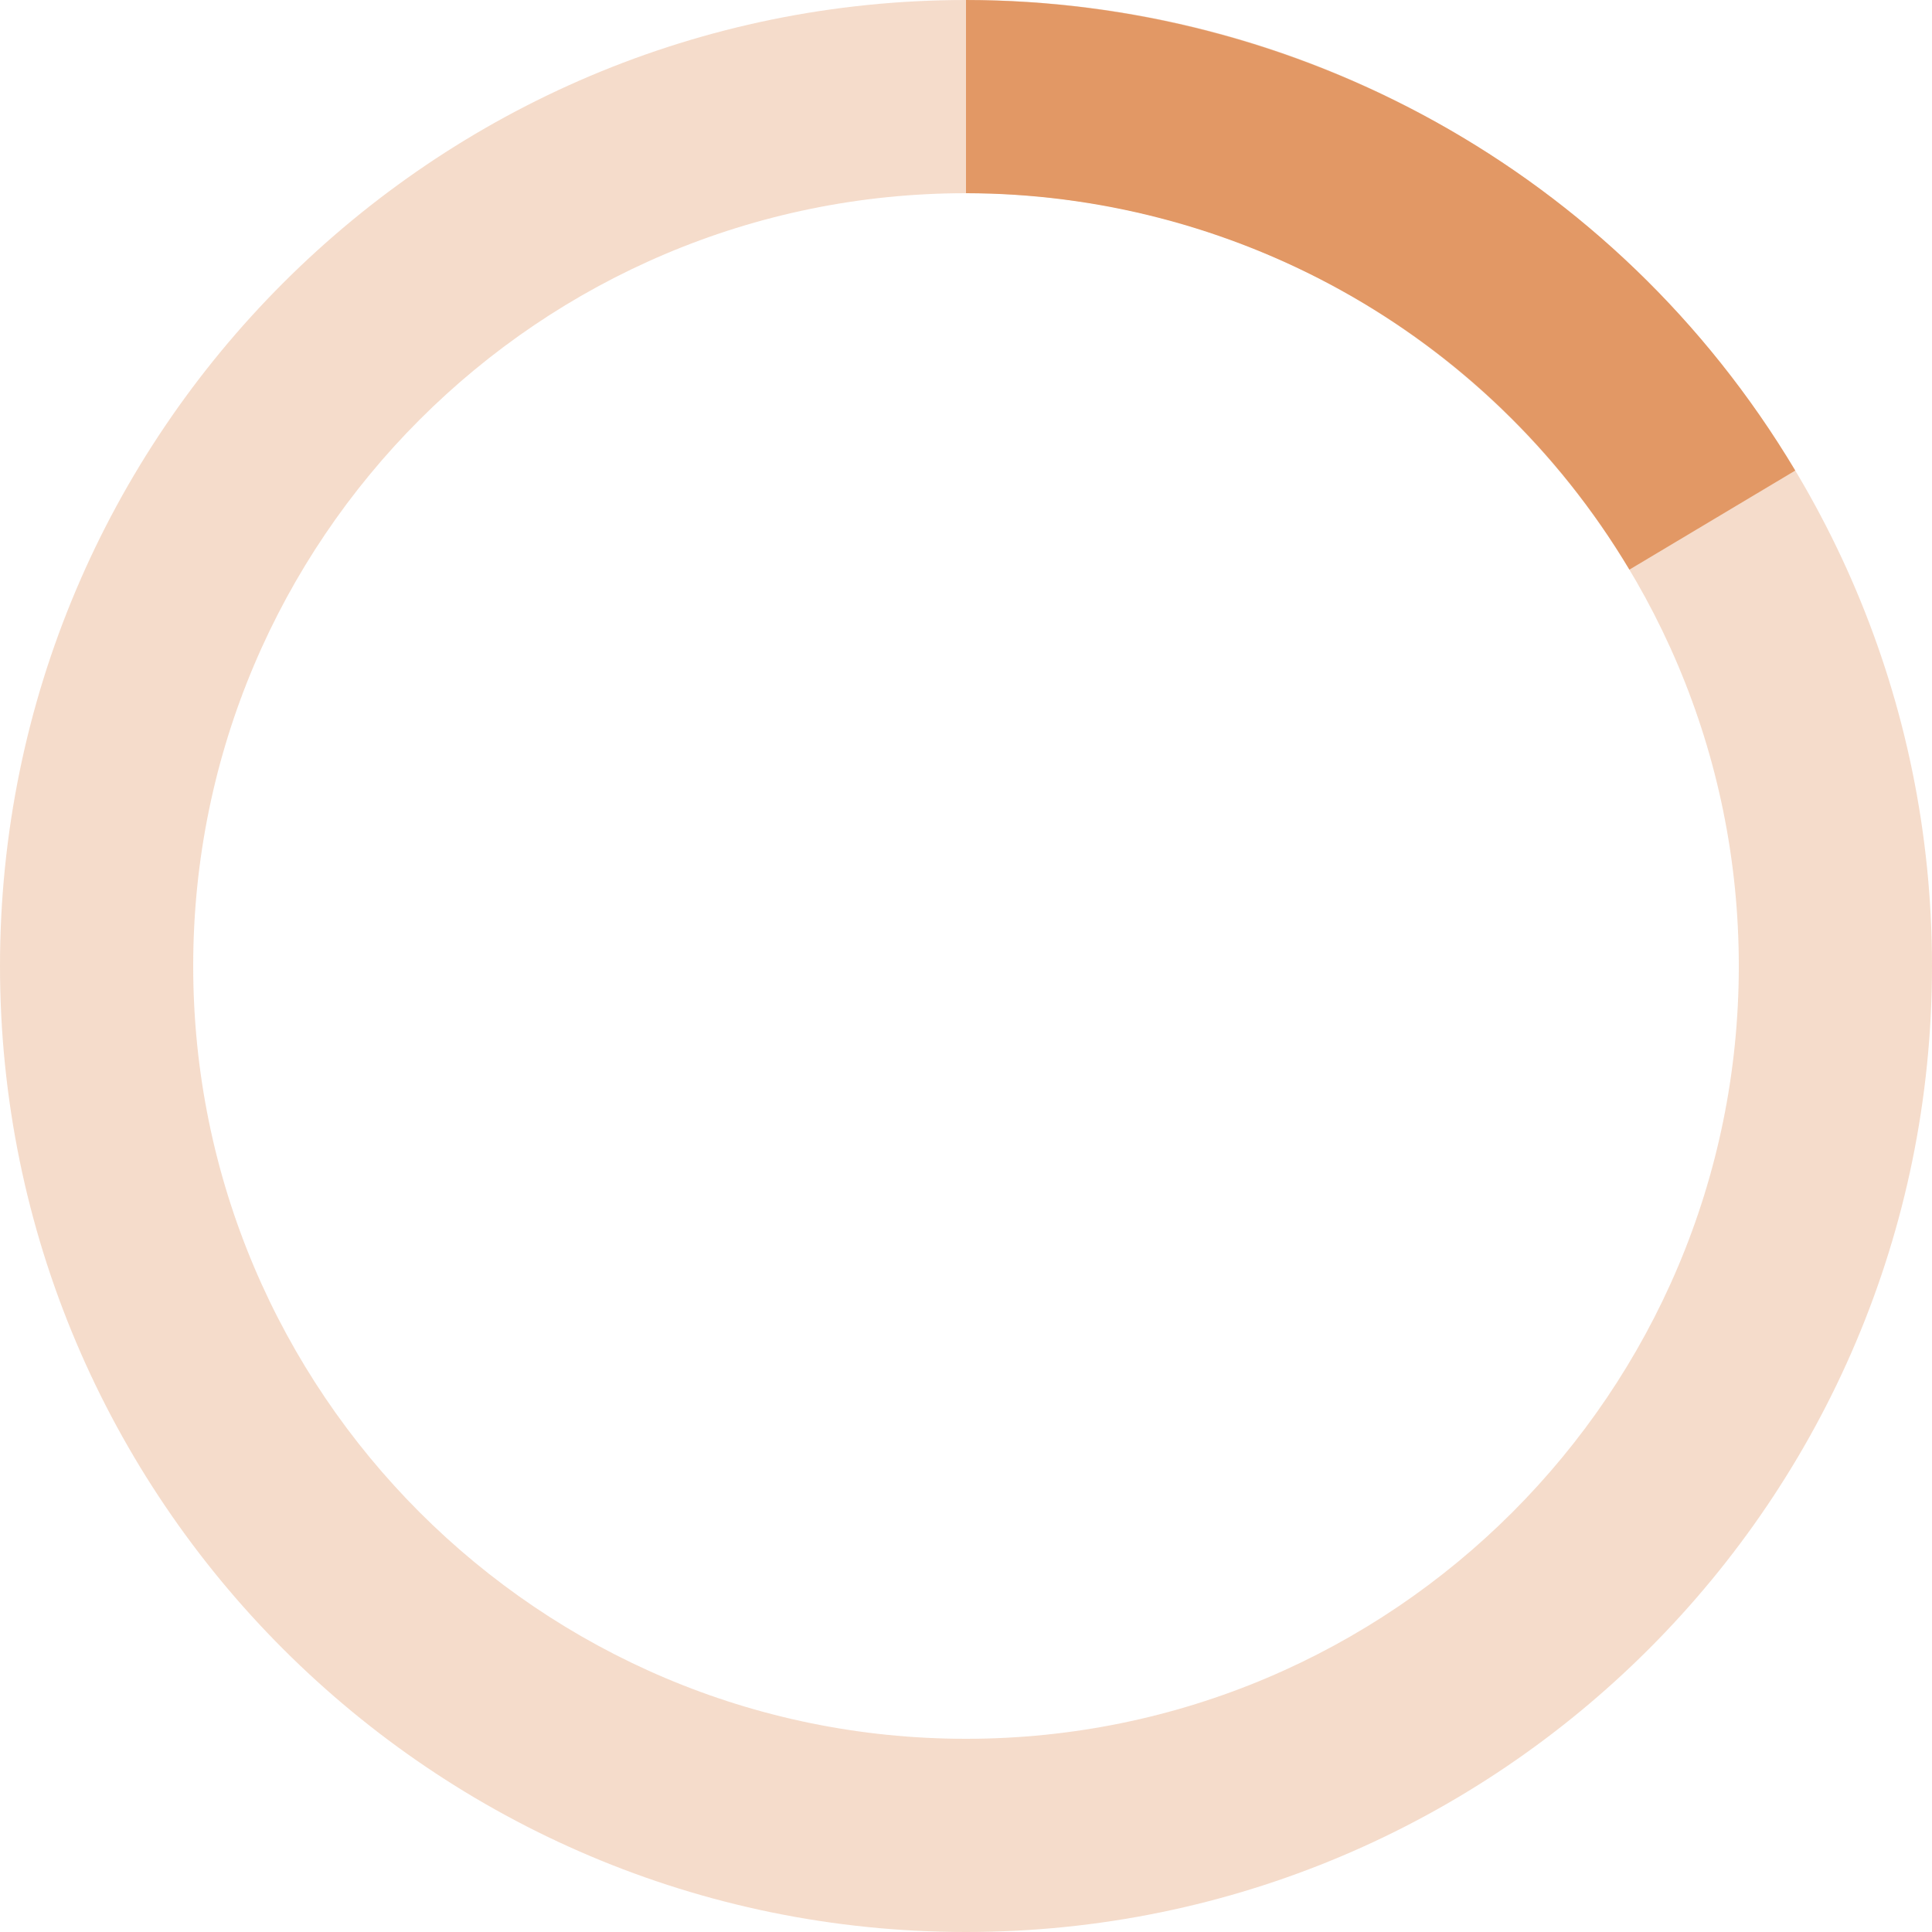 <?xml version="1.0" encoding="UTF-8" standalone="no"?><!DOCTYPE svg PUBLIC "-//W3C//DTD SVG 1.1//EN" "http://www.w3.org/Graphics/SVG/1.1/DTD/svg11.dtd"><svg width="100%" height="100%" viewBox="0 0 50 50" version="1.1" xmlns="http://www.w3.org/2000/svg" xmlns:xlink="http://www.w3.org/1999/xlink" xml:space="preserve" xmlns:serif="http://www.serif.com/" style="fill-rule:evenodd;clip-rule:evenodd;stroke-linejoin:round;stroke-miterlimit:1.414;"><g id="Layer1"><path id="outer" d="M25,0c13.798,0 25,11.202 25,25c0,13.798 -11.202,25 -25,25c-13.798,0 -25,-11.202 -25,-25c0,-13.798 11.202,-25 25,-25Zm0,5c11.038,0 20,8.962 20,20c0,11.038 -8.962,20 -20,20c-11.038,0 -20,-8.962 -20,-20c0,-11.038 8.962,-20 20,-20Z" style="fill:#e29865;fill-opacity:0.336;"/></g><g id="Layer11" serif:id="Layer1"><path id="outer1" serif:id="outer" d="M25,0c8.501,0.011 16.788,4.355 21.461,12.178l-4.292,2.564c-3.739,-6.258 -10.368,-9.733 -17.169,-9.742l0,-5Z" style="fill:#e29865;"/></g></svg>